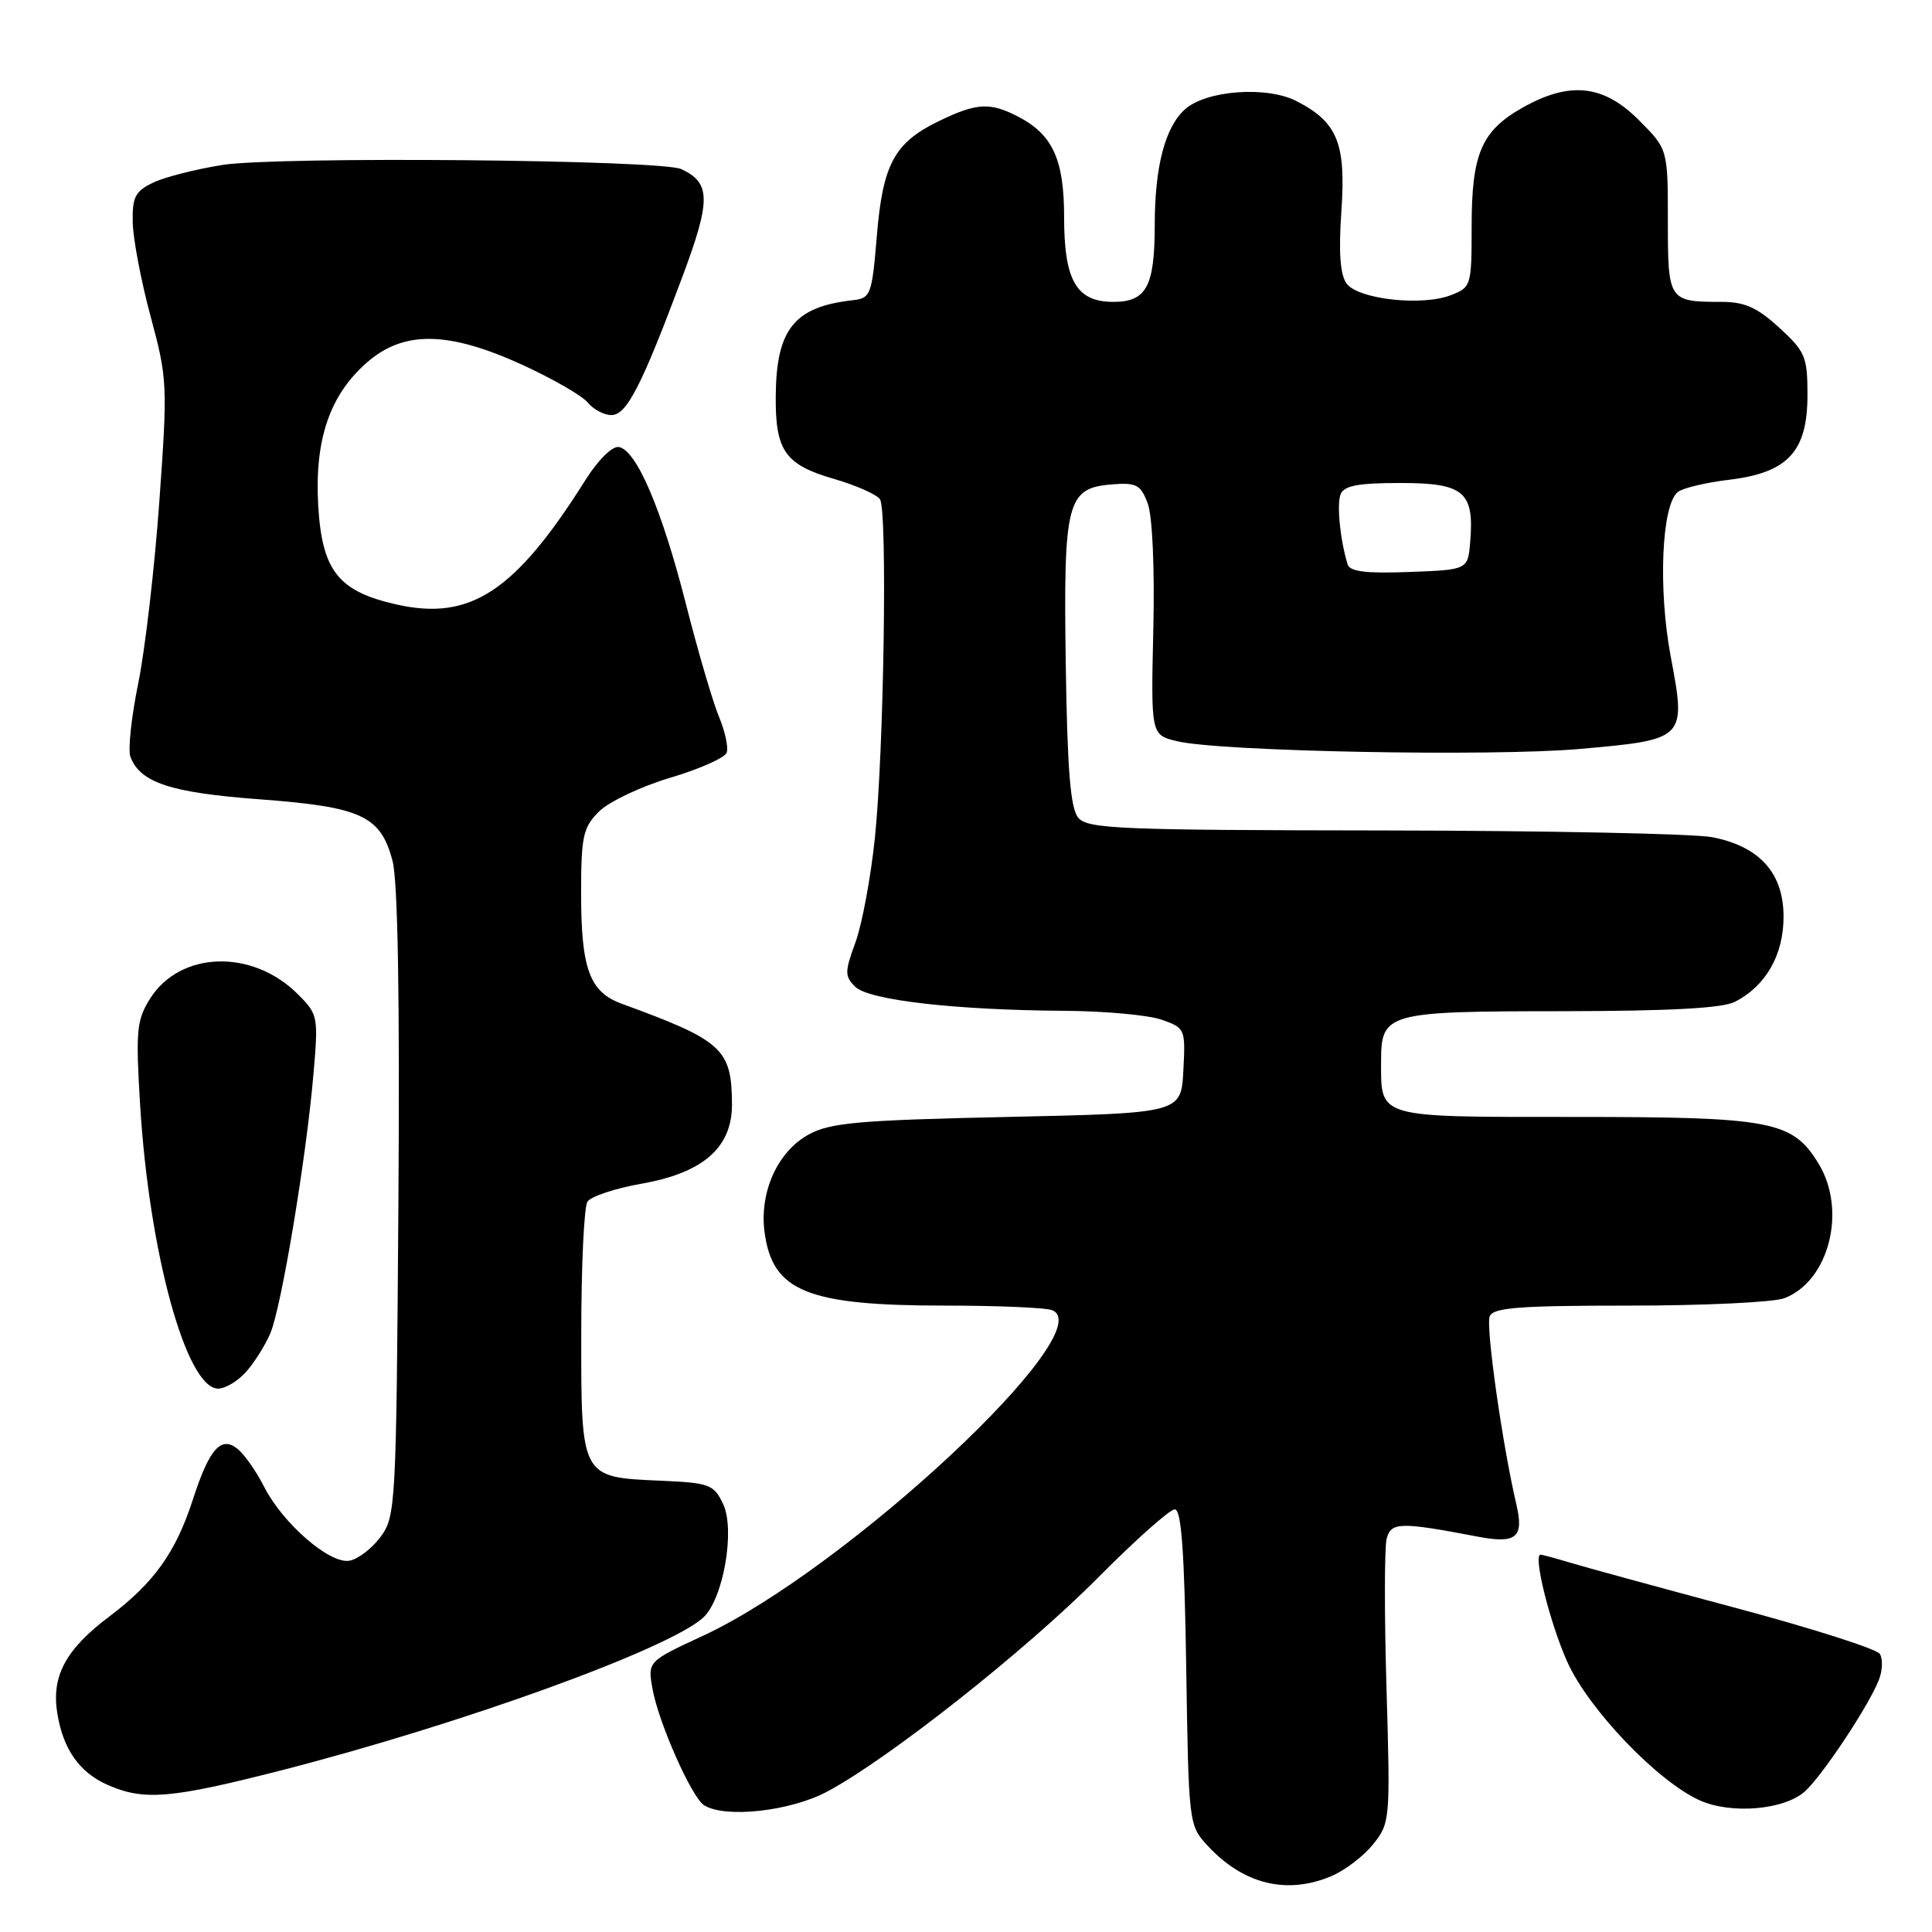 <?xml version="1.0" encoding="UTF-8" standalone="no"?>
<!DOCTYPE svg PUBLIC "-//W3C//DTD SVG 1.1//EN" "http://www.w3.org/Graphics/SVG/1.1/DTD/svg11.dtd" >
<svg xmlns="http://www.w3.org/2000/svg" xmlns:xlink="http://www.w3.org/1999/xlink" version="1.1" viewBox="0 0 256 256">
 <g >
 <path fill="currentColor"
d=" M 176.36 248.62 C 178.18 247.86 180.69 245.95 181.95 244.37 C 184.20 241.56 184.23 241.14 183.72 223.75 C 183.43 213.99 183.44 205.05 183.74 203.88 C 184.32 201.68 185.52 201.65 195.74 203.60 C 200.94 204.60 201.96 203.75 200.92 199.32 C 199.08 191.47 196.86 175.81 197.39 174.43 C 197.84 173.26 201.25 173.00 215.90 173.00 C 225.78 173.00 235.02 172.56 236.43 172.02 C 242.36 169.77 244.75 160.38 240.97 154.19 C 237.51 148.52 234.82 148.00 208.57 148.00 C 182.27 148.00 183.00 148.21 183.00 140.64 C 183.00 134.21 183.73 134.00 206.82 133.99 C 221.24 133.97 228.23 133.60 229.90 132.74 C 233.99 130.64 236.33 126.53 236.33 121.48 C 236.33 115.68 233.16 112.15 226.86 110.93 C 224.46 110.47 204.89 110.07 183.37 110.04 C 148.25 110.00 144.10 109.83 142.87 108.35 C 141.84 107.11 141.43 102.07 141.22 88.10 C 140.90 66.50 141.36 64.68 147.27 64.19 C 150.57 63.92 151.13 64.21 152.07 66.68 C 152.70 68.34 153.01 75.17 152.82 83.44 C 152.50 97.39 152.50 97.39 156.00 98.22 C 161.70 99.58 197.62 100.27 209.32 99.24 C 223.38 98.00 223.44 97.94 221.39 87.05 C 219.69 78.06 220.17 66.90 222.32 65.19 C 222.97 64.67 226.03 63.94 229.13 63.57 C 236.92 62.63 239.50 59.83 239.50 52.34 C 239.50 47.27 239.21 46.58 235.76 43.42 C 232.84 40.74 231.18 40.00 228.10 40.00 C 221.09 40.00 221.00 39.86 221.00 29.28 C 221.00 19.76 221.00 19.76 217.12 15.88 C 212.46 11.22 208.00 10.75 201.79 14.24 C 196.31 17.32 195.00 20.35 195.00 29.98 C 195.00 37.86 194.94 38.07 192.25 39.11 C 188.40 40.60 179.96 39.66 178.43 37.57 C 177.58 36.41 177.36 33.44 177.74 27.98 C 178.36 18.98 177.23 16.20 171.82 13.41 C 167.87 11.36 159.81 11.96 157.00 14.50 C 154.37 16.88 153.01 22.09 153.01 29.82 C 153.00 37.97 151.91 40.00 147.52 40.00 C 142.63 40.00 141.00 37.19 141.00 28.74 C 141.00 21.13 139.48 17.82 134.90 15.45 C 131.17 13.52 129.42 13.62 124.40 16.05 C 118.50 18.91 116.97 21.74 116.18 31.32 C 115.53 39.09 115.38 39.51 113.00 39.78 C 105.25 40.65 102.87 43.60 102.79 52.43 C 102.72 59.72 104.01 61.57 110.45 63.44 C 113.44 64.31 116.22 65.54 116.61 66.17 C 117.60 67.77 117.12 99.51 115.93 111.00 C 115.39 116.22 114.23 122.46 113.36 124.85 C 111.92 128.77 111.91 129.34 113.31 130.74 C 115.10 132.53 126.53 133.84 141.10 133.94 C 146.38 133.97 152.14 134.50 153.90 135.11 C 157.04 136.21 157.09 136.33 156.80 141.86 C 156.50 147.50 156.50 147.50 133.50 148.00 C 113.78 148.43 110.02 148.76 107.17 150.32 C 103.03 152.58 100.60 157.97 101.31 163.29 C 102.36 171.13 106.99 173.00 125.28 173.00 C 132.19 173.00 138.54 173.27 139.39 173.60 C 146.17 176.20 112.16 207.93 93.15 216.75 C 85.81 220.15 85.81 220.15 86.47 223.83 C 87.29 228.33 91.65 238.16 93.29 239.20 C 96.06 240.96 104.69 240.01 109.58 237.41 C 117.69 233.10 135.94 218.68 145.48 209.06 C 150.42 204.08 155.00 200.00 155.66 200.00 C 156.54 200.00 156.94 205.51 157.18 220.92 C 157.50 241.64 157.52 241.87 160.00 244.55 C 164.72 249.66 170.47 251.09 176.36 248.62 Z  M 239.16 237.37 C 241.49 235.27 247.72 225.88 248.99 222.52 C 249.45 221.32 249.49 219.80 249.09 219.15 C 248.69 218.50 240.07 215.75 229.93 213.04 C 219.79 210.33 209.93 207.63 208.01 207.05 C 206.09 206.47 204.34 206.00 204.13 206.00 C 203.11 206.00 205.38 215.10 207.67 220.20 C 210.49 226.48 219.60 236.02 225.21 238.55 C 229.38 240.43 236.42 239.83 239.16 237.37 Z  M 37.27 234.58 C 61.11 228.47 88.53 218.55 93.16 214.36 C 95.84 211.93 97.45 202.72 95.81 199.27 C 94.57 196.69 94.01 196.48 87.51 196.20 C 76.94 195.74 77.00 195.86 77.02 176.60 C 77.02 167.74 77.39 159.93 77.84 159.23 C 78.28 158.53 81.52 157.46 85.04 156.84 C 93.19 155.40 97.01 152.04 96.99 146.33 C 96.96 138.98 95.77 137.89 82.38 133.00 C 78.13 131.45 77.00 128.39 77.00 118.41 C 77.00 110.80 77.25 109.66 79.37 107.53 C 80.68 106.23 84.92 104.21 88.80 103.06 C 92.67 101.91 96.05 100.41 96.29 99.73 C 96.54 99.05 96.08 96.92 95.28 95.00 C 94.47 93.08 92.49 86.33 90.88 80.00 C 87.68 67.45 84.34 59.65 82.00 59.23 C 81.14 59.08 79.26 60.93 77.57 63.61 C 68.29 78.36 62.35 82.29 52.60 80.11 C 44.81 78.37 42.66 75.64 42.16 66.90 C 41.68 58.26 43.69 52.35 48.60 48.05 C 53.47 43.77 59.37 43.85 69.19 48.33 C 73.21 50.17 77.12 52.42 77.87 53.33 C 78.63 54.25 80.04 55.00 81.01 55.00 C 83.04 55.00 85.01 51.15 90.40 36.73 C 94.22 26.51 94.20 24.24 90.28 22.41 C 87.61 21.16 36.93 20.70 29.51 21.85 C 25.97 22.41 21.82 23.46 20.29 24.20 C 17.90 25.35 17.51 26.12 17.59 29.52 C 17.64 31.71 18.71 37.32 19.97 41.98 C 22.18 50.16 22.22 51.03 21.11 66.48 C 20.48 75.29 19.22 86.14 18.31 90.58 C 17.40 95.03 16.94 99.39 17.28 100.28 C 18.59 103.71 22.58 105.03 34.36 105.91 C 47.88 106.92 50.41 108.08 52.00 114.01 C 52.72 116.67 52.98 132.00 52.79 159.44 C 52.51 199.72 52.44 200.93 50.40 203.68 C 49.24 205.23 47.38 206.64 46.25 206.81 C 43.62 207.20 37.47 201.85 35.01 197.03 C 33.99 195.01 32.42 192.76 31.52 192.02 C 29.31 190.18 27.74 191.94 25.56 198.69 C 23.29 205.70 20.41 209.73 14.48 214.20 C 8.70 218.55 6.80 222.09 7.59 227.00 C 8.35 231.79 10.55 234.90 14.33 236.54 C 19.11 238.62 22.67 238.32 37.27 234.58 Z  M 32.63 181.75 C 33.73 180.51 35.16 178.23 35.82 176.67 C 37.28 173.26 40.56 153.56 41.52 142.49 C 42.20 134.68 42.15 134.42 39.47 131.74 C 33.43 125.70 23.86 126.00 19.87 132.35 C 18.10 135.19 17.97 136.59 18.57 146.47 C 19.78 166.11 24.71 184.00 28.91 184.00 C 29.87 184.00 31.54 182.99 32.63 181.75 Z  M 178.57 74.79 C 177.58 71.57 177.11 66.89 177.63 65.51 C 178.08 64.35 179.93 64.00 185.57 64.00 C 193.98 64.00 195.36 65.16 194.81 71.79 C 194.50 75.50 194.50 75.50 186.73 75.79 C 181.05 76.01 178.86 75.74 178.57 74.79 Z "/>
</g>
</svg>